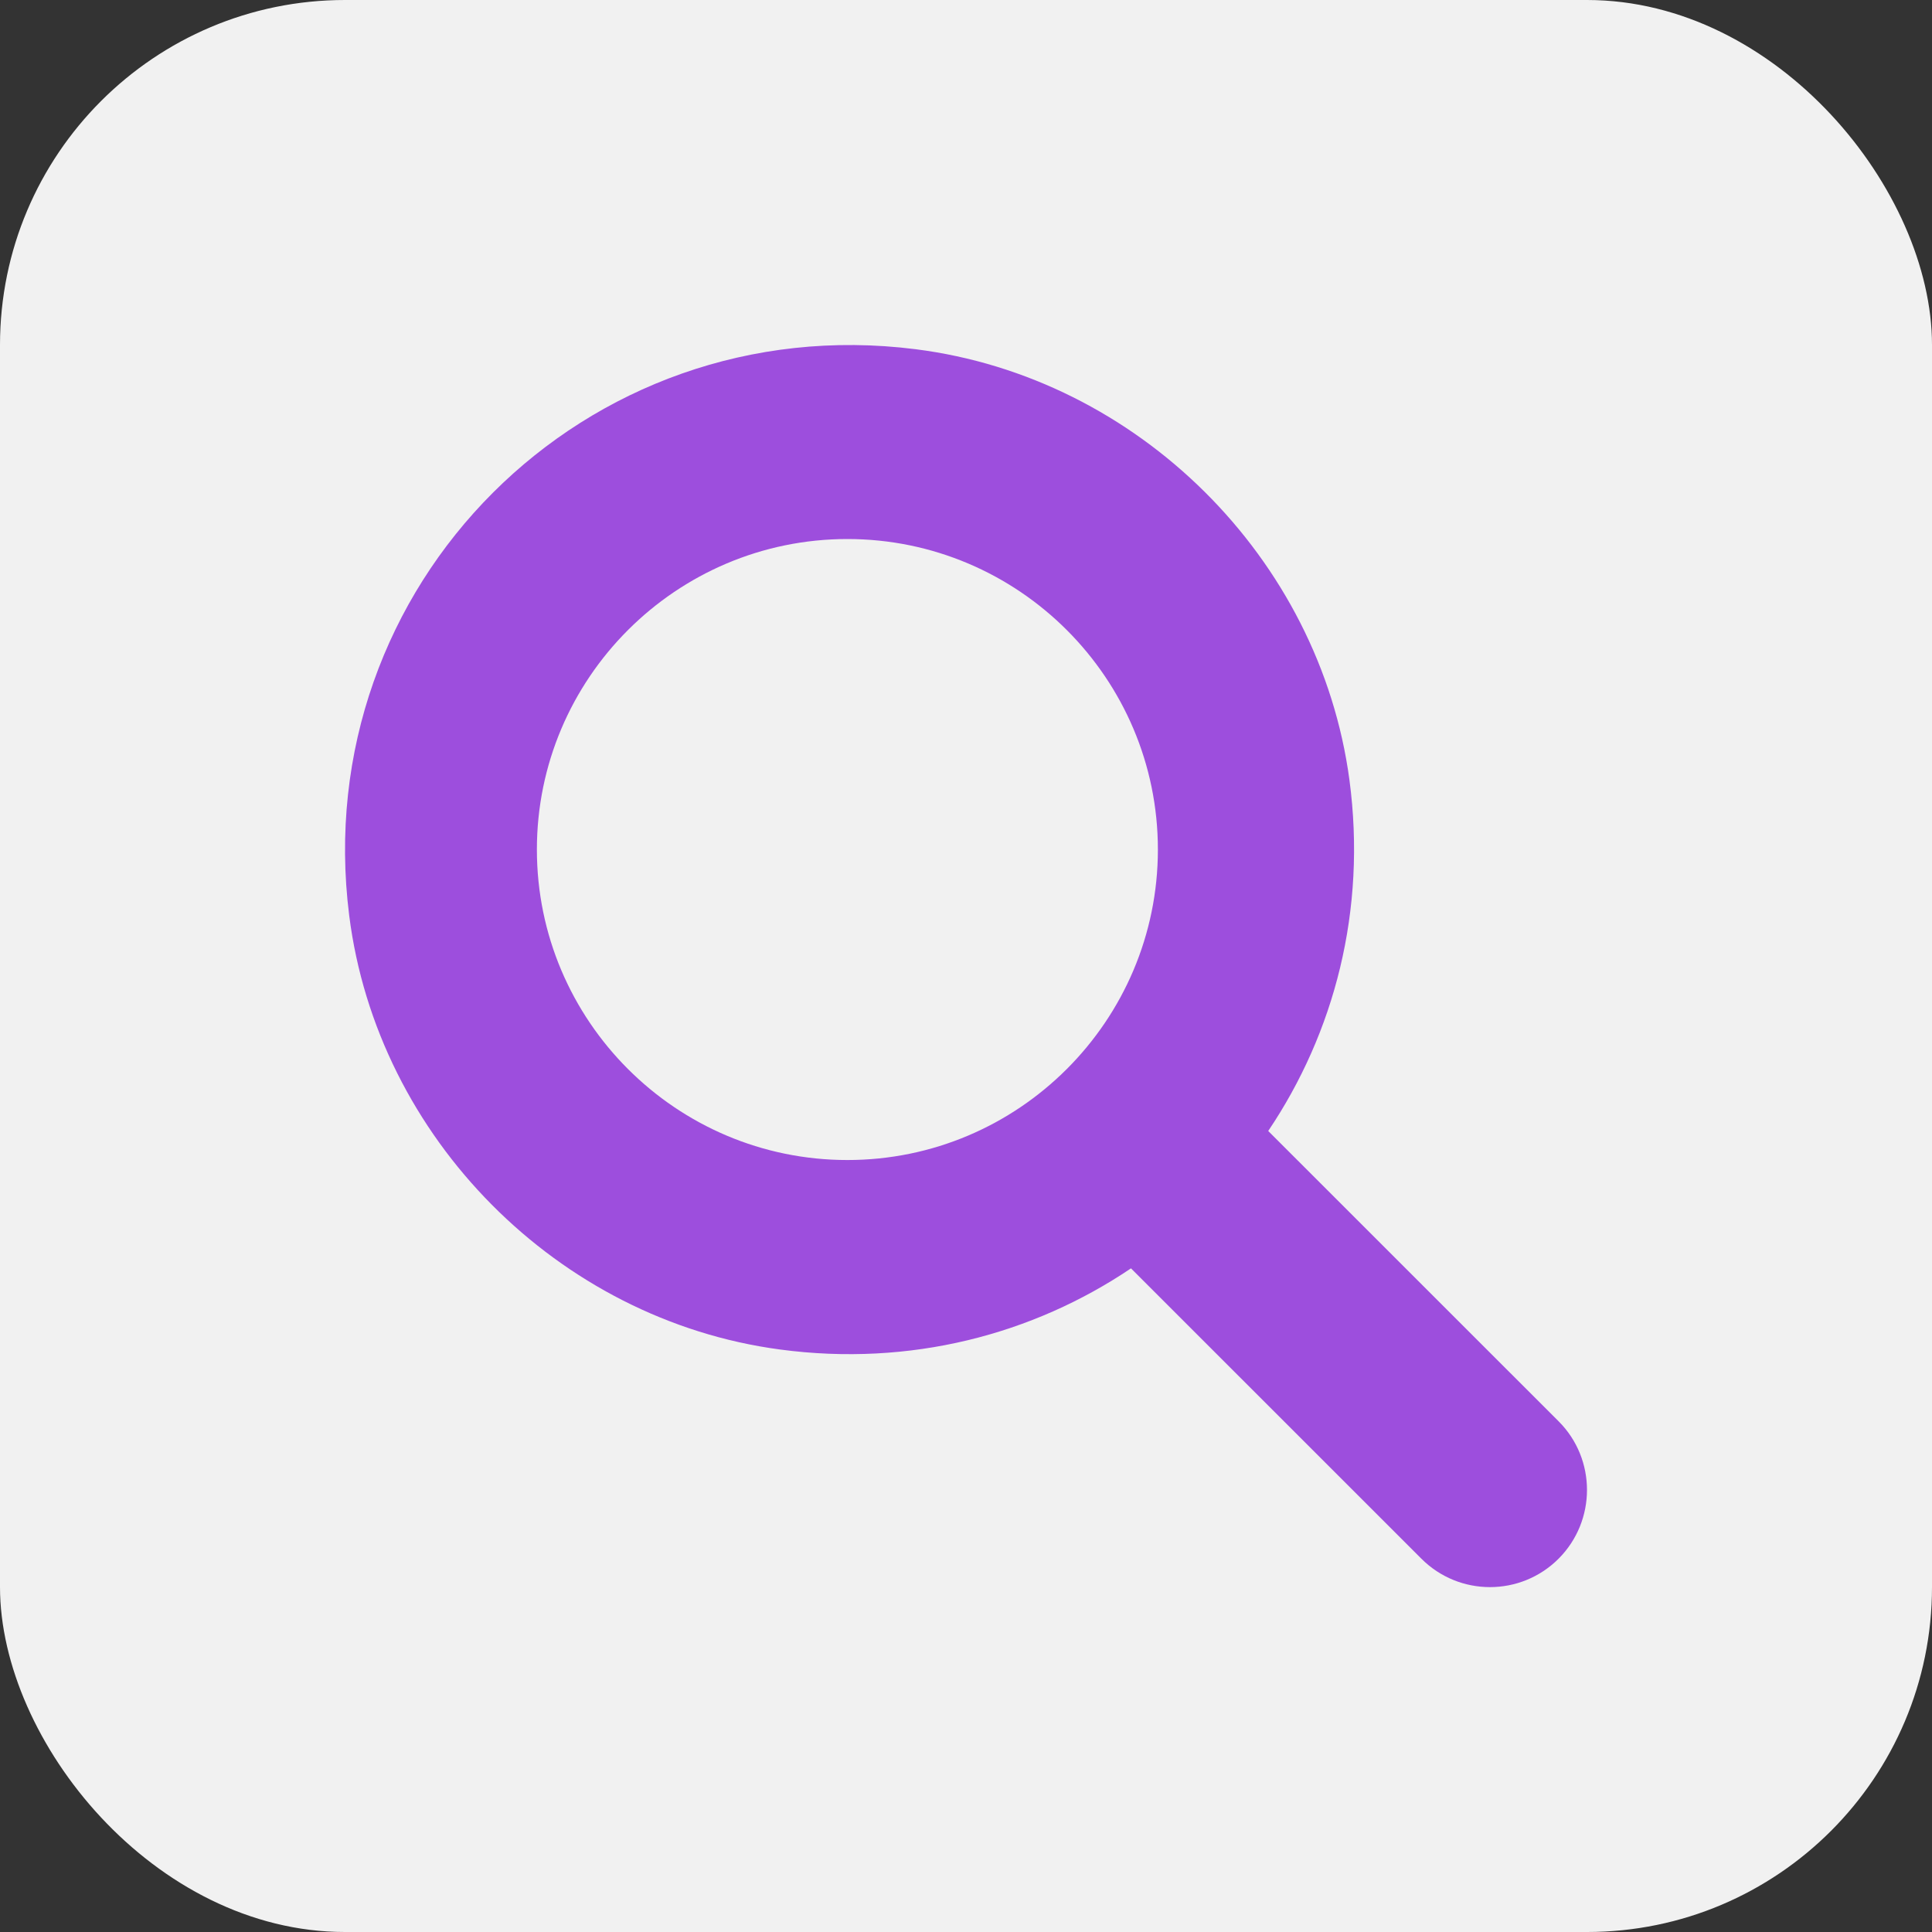 <svg width="28" height="28" viewBox="0 0 28 28" fill="none" xmlns="http://www.w3.org/2000/svg">
<rect x="0" y="0" width="28" height="28" fill="#333333" stroke="none"/>
<rect width="28" height="28" rx="5" fill="#F1F1F1"/>
<path d="M22.589 20.599L18.38 16.391C19.337 14.97 19.809 13.195 19.557 11.303C19.126 8.086 16.489 5.468 13.269 5.061C8.481 4.455 4.455 8.481 5.061 13.269C5.468 16.491 8.087 19.129 11.304 19.558C13.196 19.811 14.971 19.339 16.391 18.382L20.6 22.59C21.149 23.139 22.039 23.139 22.588 22.59C23.137 22.04 23.137 21.147 22.589 20.599ZM7.781 12.312C7.781 9.831 9.8 7.812 12.281 7.812C14.762 7.812 16.781 9.831 16.781 12.312C16.781 14.794 14.762 16.812 12.281 16.812C9.8 16.812 7.781 14.794 7.781 12.312Z" fill="#9D4EDD"/>
</svg>
